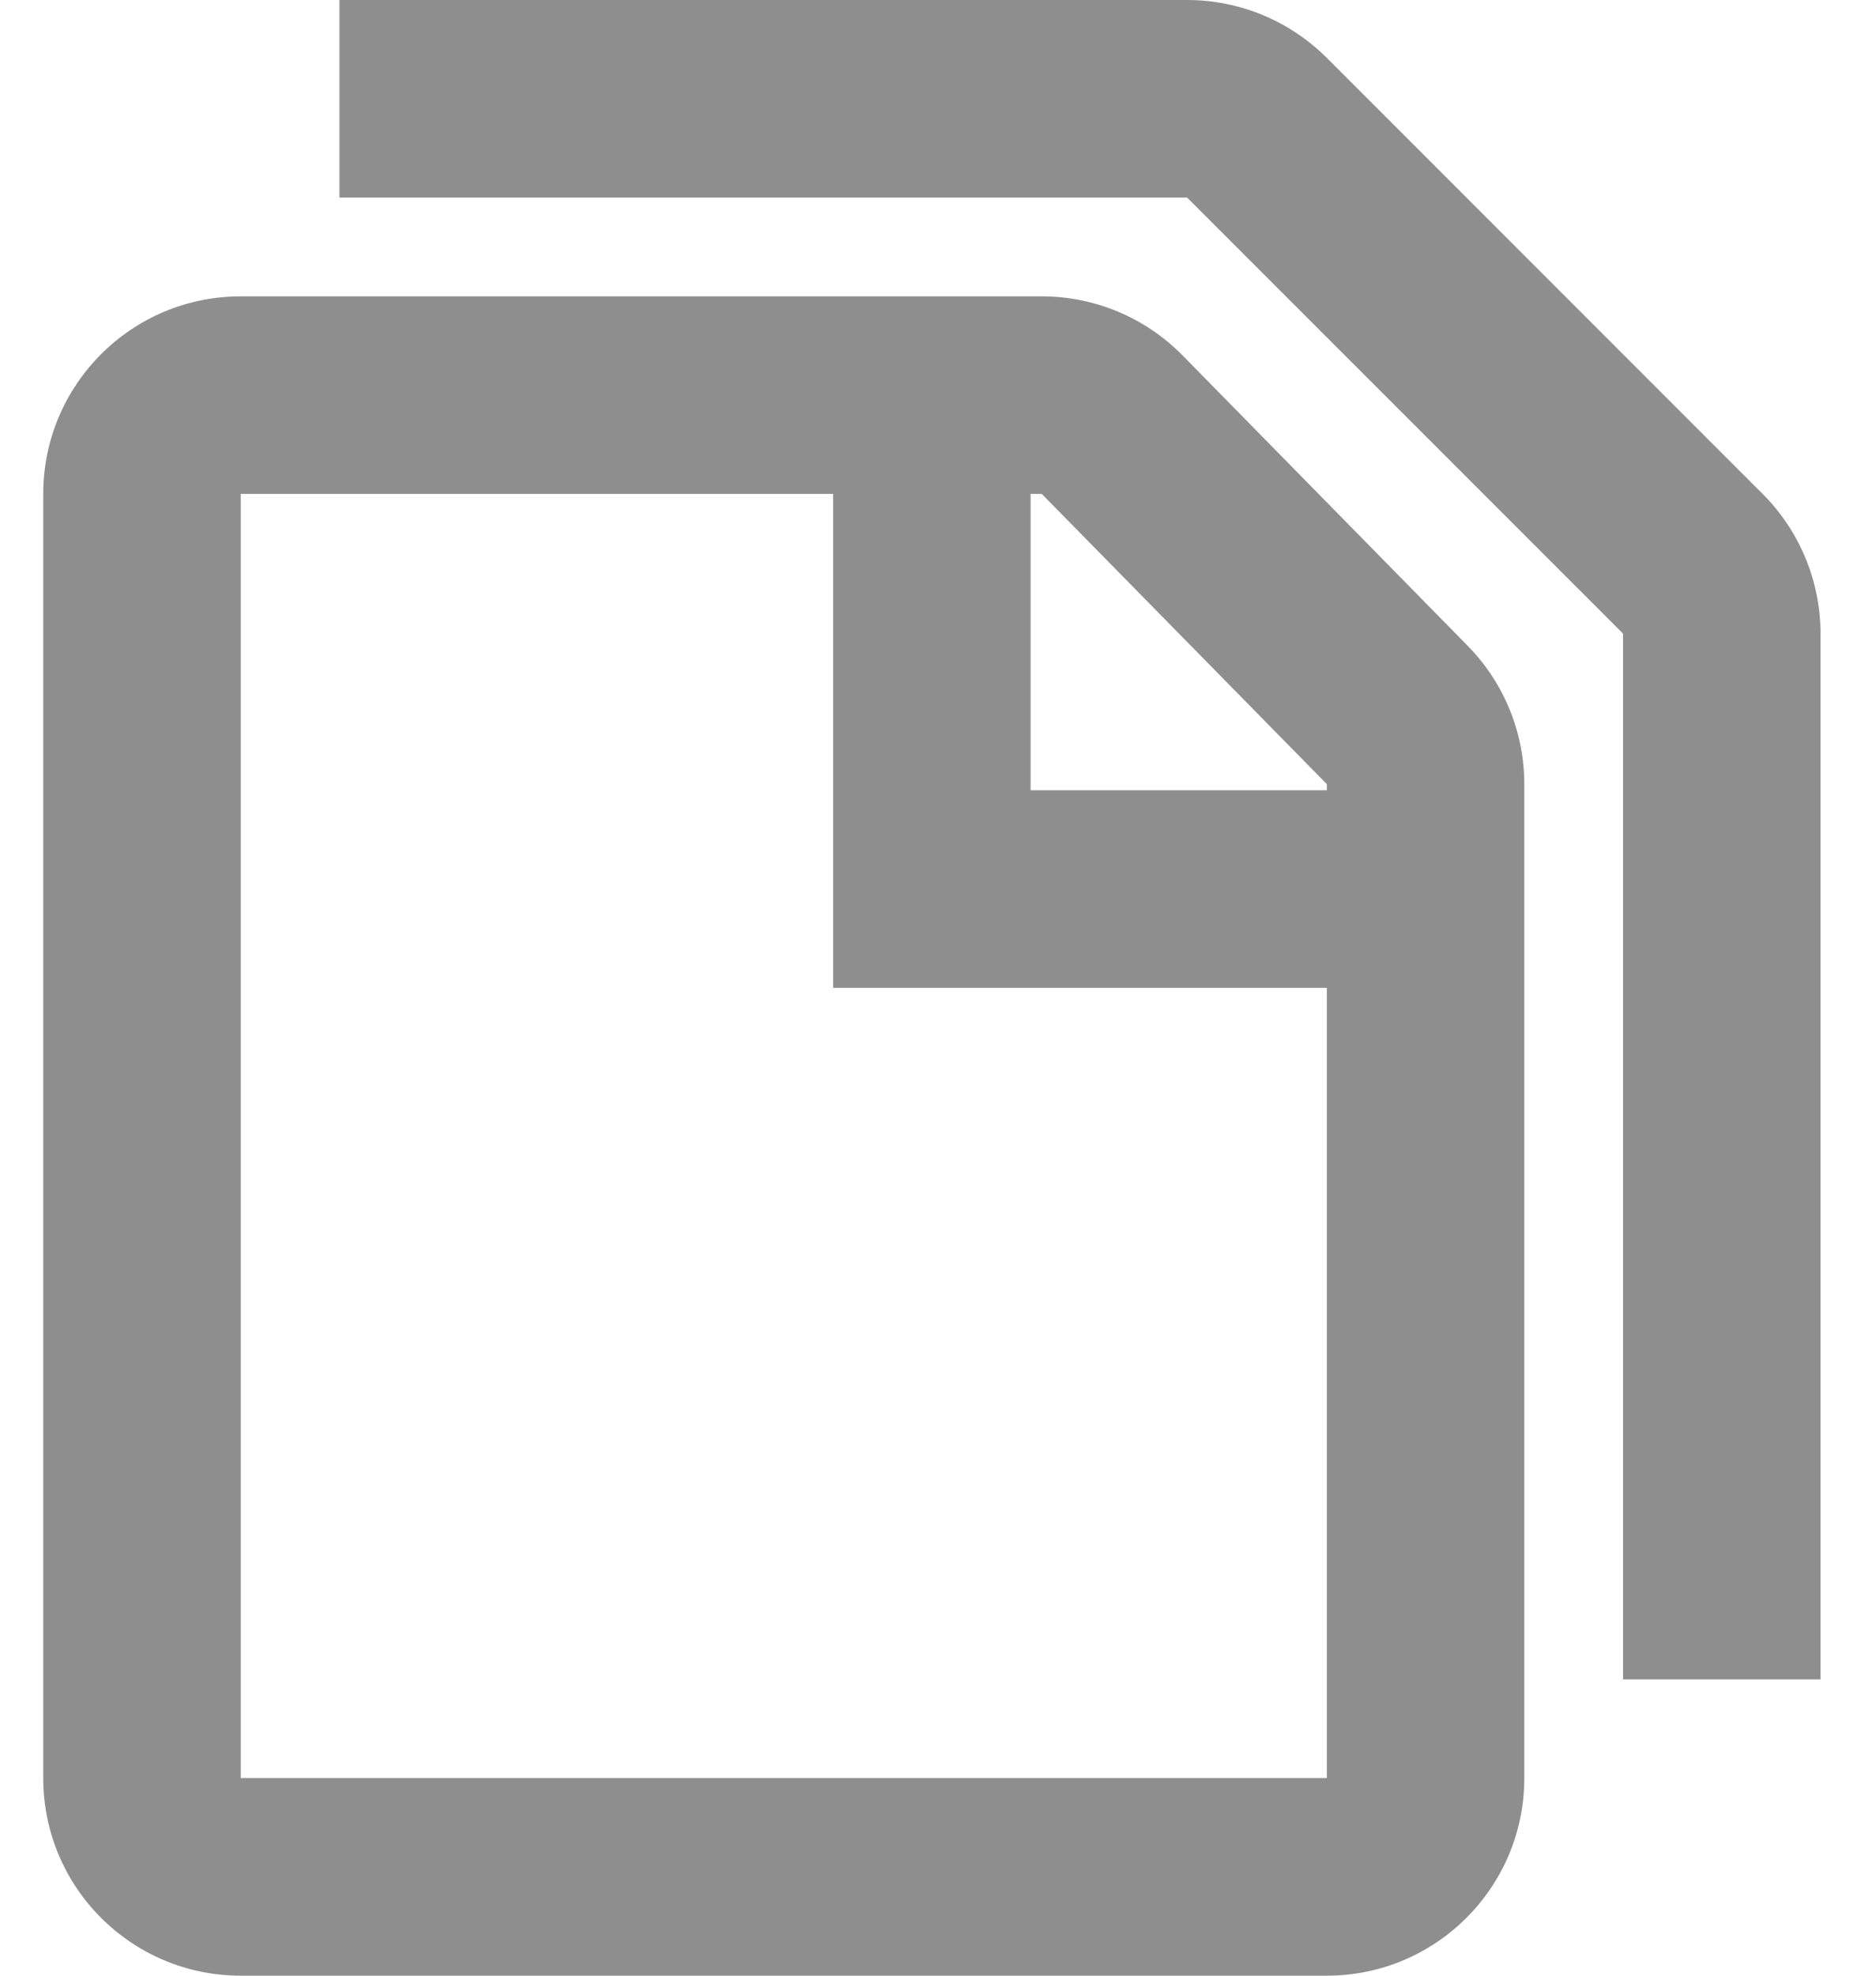 <svg width="19" height="20" viewBox="0 0 19 20" fill="none" xmlns="http://www.w3.org/2000/svg">
<path d="M12.023 2H3.438V0H12.023C12.554 0 13.062 0.211 13.438 0.586L17.852 5C18.227 5.375 18.438 5.884 18.438 6.414V17H16.438V6.414L12.023 2Z" fill="#8E8E8E"/>
<path d="M0.438 5C0.438 3.895 1.333 3 2.438 3H10.551C11.088 3 11.602 3.216 11.978 3.599L14.864 6.537C15.232 6.911 15.438 7.414 15.438 7.938V18C15.438 19.105 14.542 20 13.438 20H2.438C1.333 20 0.438 19.105 0.438 18V5ZM8.438 5H2.438V18H13.438V10H8.438V5ZM10.438 5V8H13.438V7.938L10.551 5H10.438Z" fill="#8E8E8E"/>
</svg>
